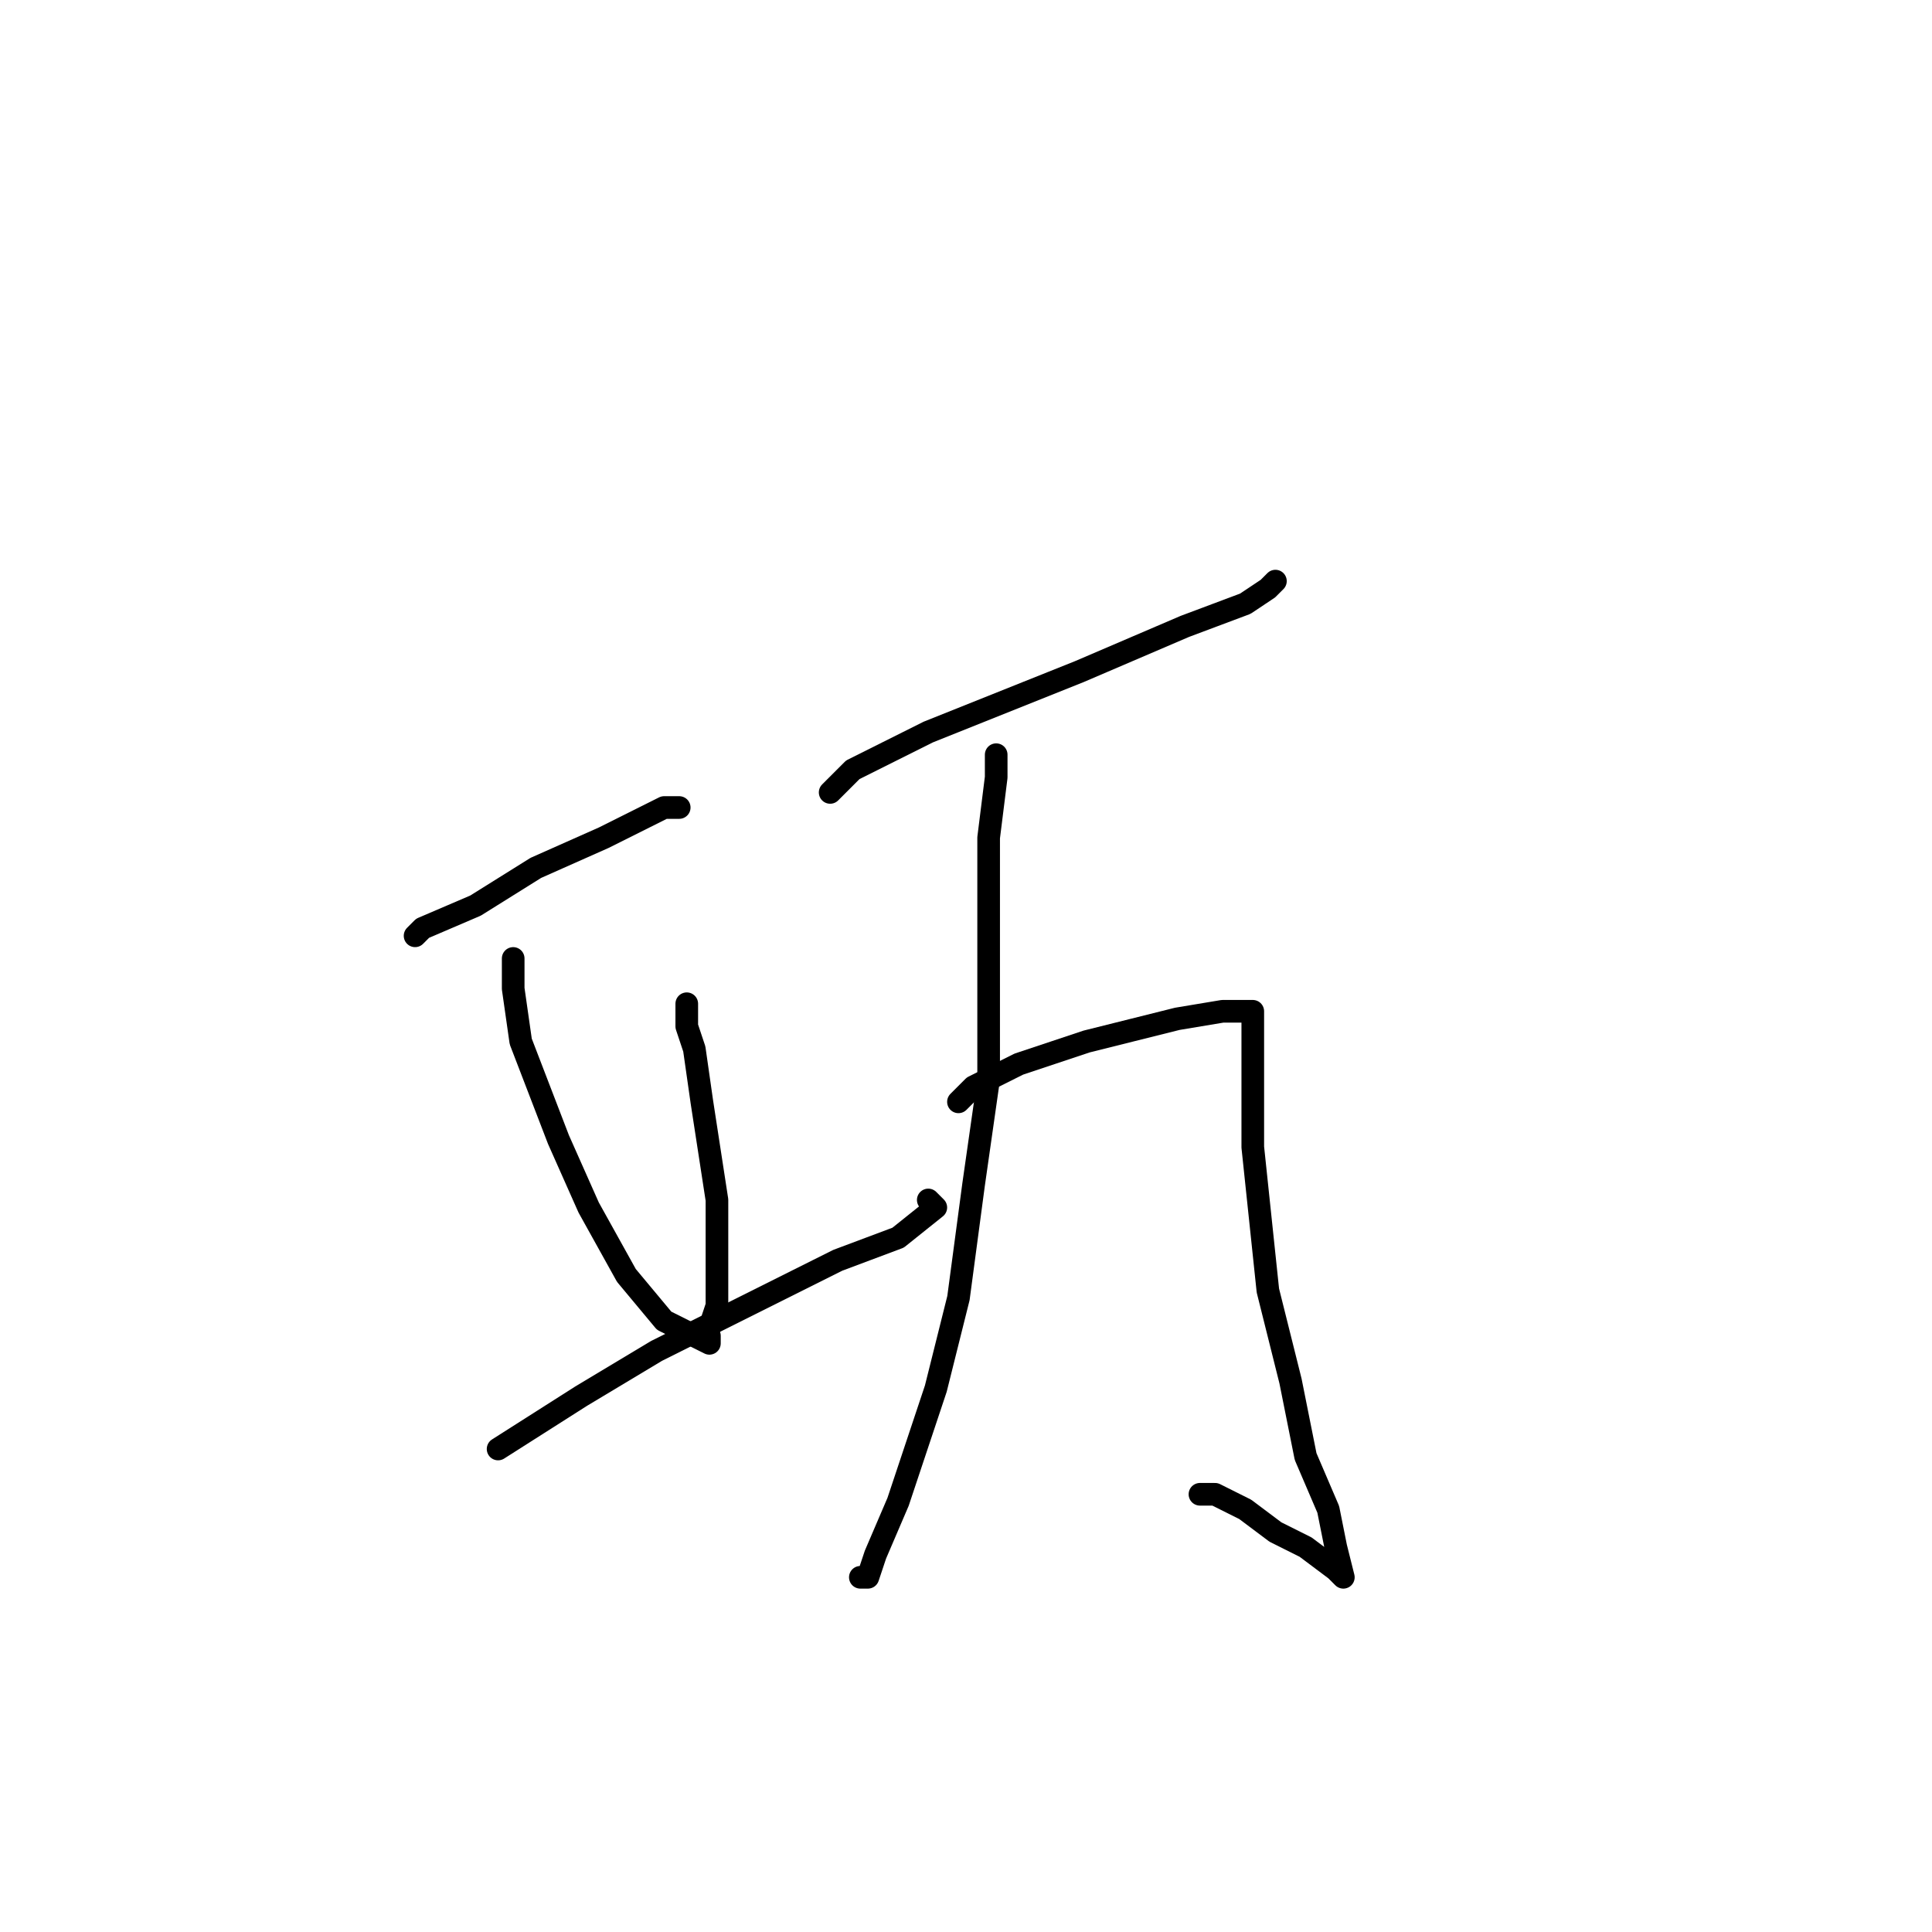 <?xml version="1.0" standalone="no"?>
    <svg width="256" height="256" xmlns="http://www.w3.org/2000/svg" version="1.1">
    <polyline stroke="black" stroke-width="3" stroke-linecap="round" fill="transparent" stroke-linejoin="round" points="55 124 56 123 63 120 71 115 80 111 88 107 90 107 90 107 89 107 89 107 " />
        <polyline stroke="black" stroke-width="3" stroke-linecap="round" fill="transparent" stroke-linejoin="round" points="68 127 68 131 69 138 74 151 78 160 83 169 88 175 94 178 94 177 94 177 " />
        <polyline stroke="black" stroke-width="3" stroke-linecap="round" fill="transparent" stroke-linejoin="round" points="91 133 91 136 92 139 93 146 95 159 95 167 95 173 94 176 94 176 94 176 " />
        <polyline stroke="black" stroke-width="3" stroke-linecap="round" fill="transparent" stroke-linejoin="round" points="66 192 77 185 87 179 99 173 111 167 119 164 124 160 123 159 123 159 " />
        <polyline stroke="black" stroke-width="3" stroke-linecap="round" fill="transparent" stroke-linejoin="round" points="110 105 113 102 123 97 143 89 157 83 165 80 168 78 169 77 168 78 168 78 " />
        <polyline stroke="black" stroke-width="3" stroke-linecap="round" fill="transparent" stroke-linejoin="round" points="132 100 132 103 131 111 131 123 131 143 129 157 127 172 124 184 119 199 116 206 115 209 114 209 114 209 " />
        <polyline stroke="black" stroke-width="3" stroke-linecap="round" fill="transparent" stroke-linejoin="round" points="127 146 129 144 135 141 144 138 156 135 162 134 165 134 166 134 166 134 166 135 166 137 166 143 166 152 168 171 171 183 173 193 176 200 177 205 178 209 178 209 177 208 173 205 169 203 165 200 161 198 159 198 159 198 " />
        </svg>